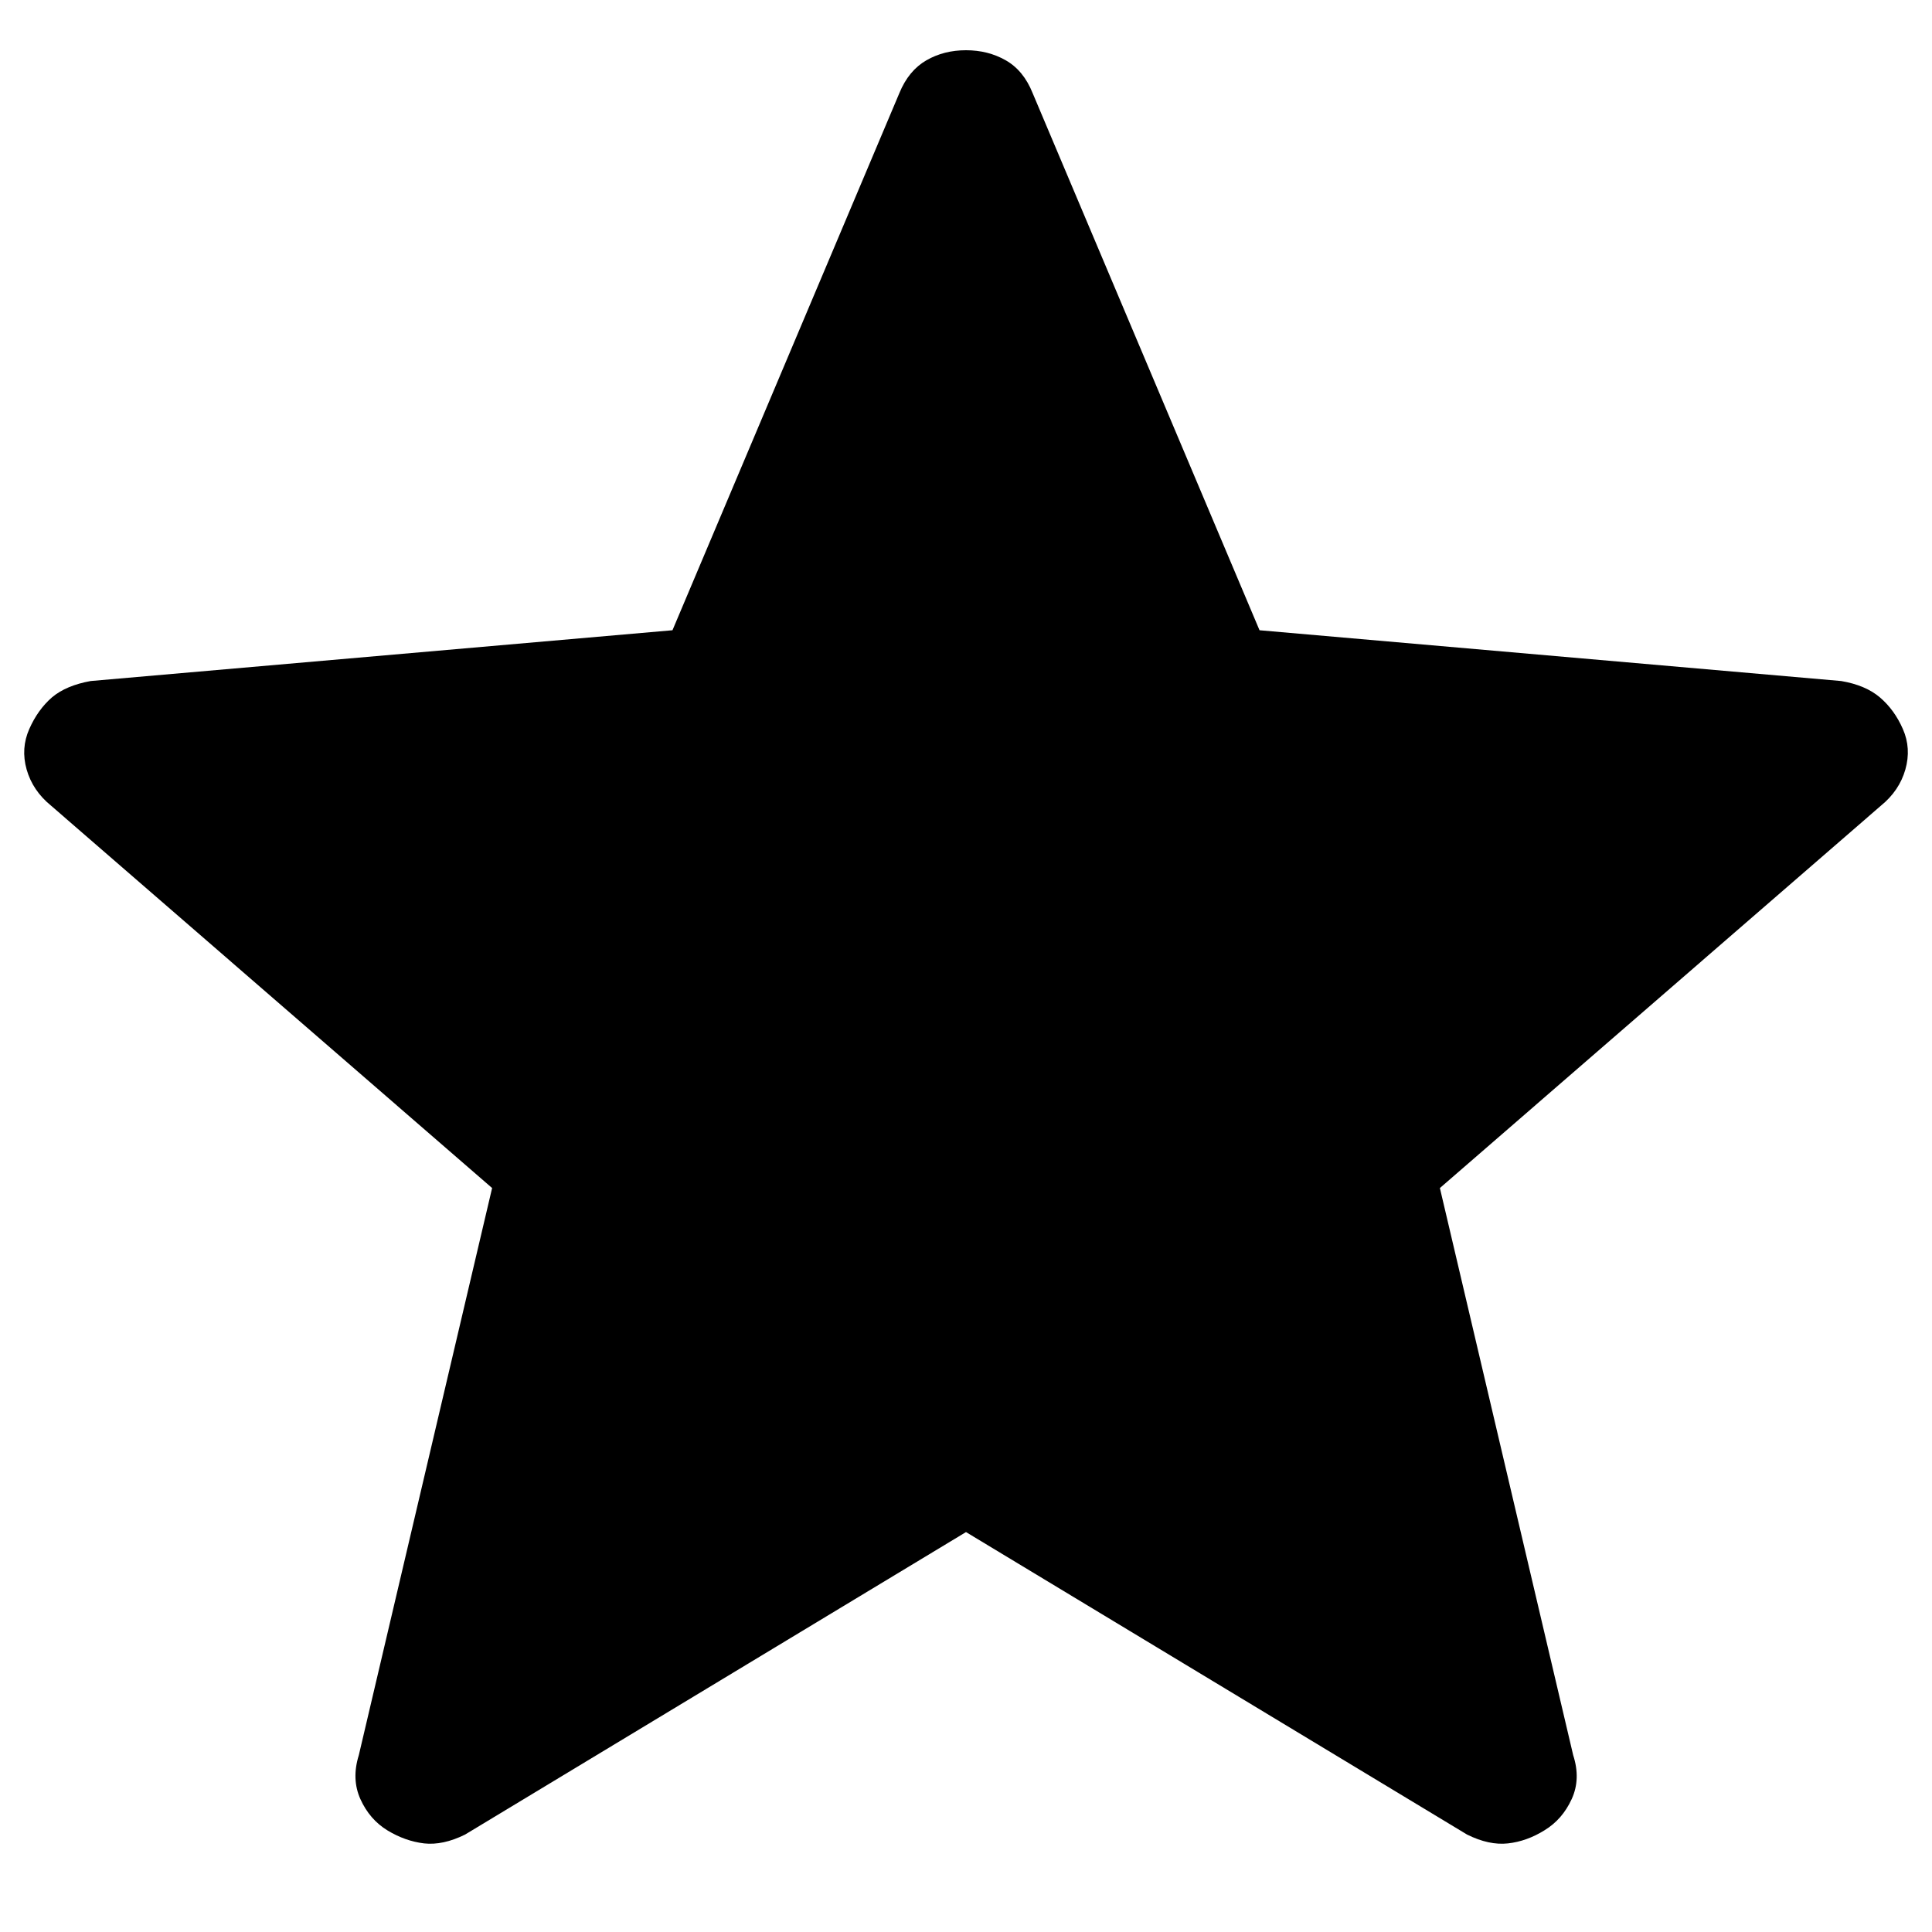 <svg xmlns="http://www.w3.org/2000/svg" width="14" height="14" viewBox="0 0 14 14" fill="none">
  <path d="M7 11.102L3.37 13.294C3.263 13.347 3.164 13.368 3.073 13.358C2.982 13.347 2.894 13.316 2.808 13.264C2.721 13.211 2.656 13.135 2.612 13.038C2.568 12.941 2.564 12.834 2.6 12.719L3.566 8.609L0.371 5.839C0.281 5.766 0.222 5.678 0.193 5.576C0.164 5.474 0.171 5.376 0.212 5.283C0.253 5.19 0.308 5.113 0.377 5.053C0.446 4.995 0.54 4.956 0.657 4.935L4.873 4.567L6.517 0.675C6.562 0.565 6.628 0.486 6.713 0.437C6.798 0.388 6.894 0.364 7 0.364C7.106 0.364 7.202 0.388 7.288 0.437C7.374 0.486 7.439 0.565 7.483 0.675L9.127 4.567L13.342 4.935C13.46 4.955 13.554 4.995 13.623 5.054C13.692 5.113 13.748 5.189 13.789 5.283C13.83 5.376 13.836 5.474 13.807 5.576C13.778 5.678 13.719 5.766 13.629 5.839L10.434 8.609L11.4 12.719C11.437 12.833 11.434 12.939 11.389 13.037C11.344 13.135 11.279 13.21 11.192 13.263C11.107 13.316 11.018 13.348 10.927 13.358C10.836 13.368 10.738 13.347 10.631 13.294L7 11.102Z" fill="black"/>
</svg>